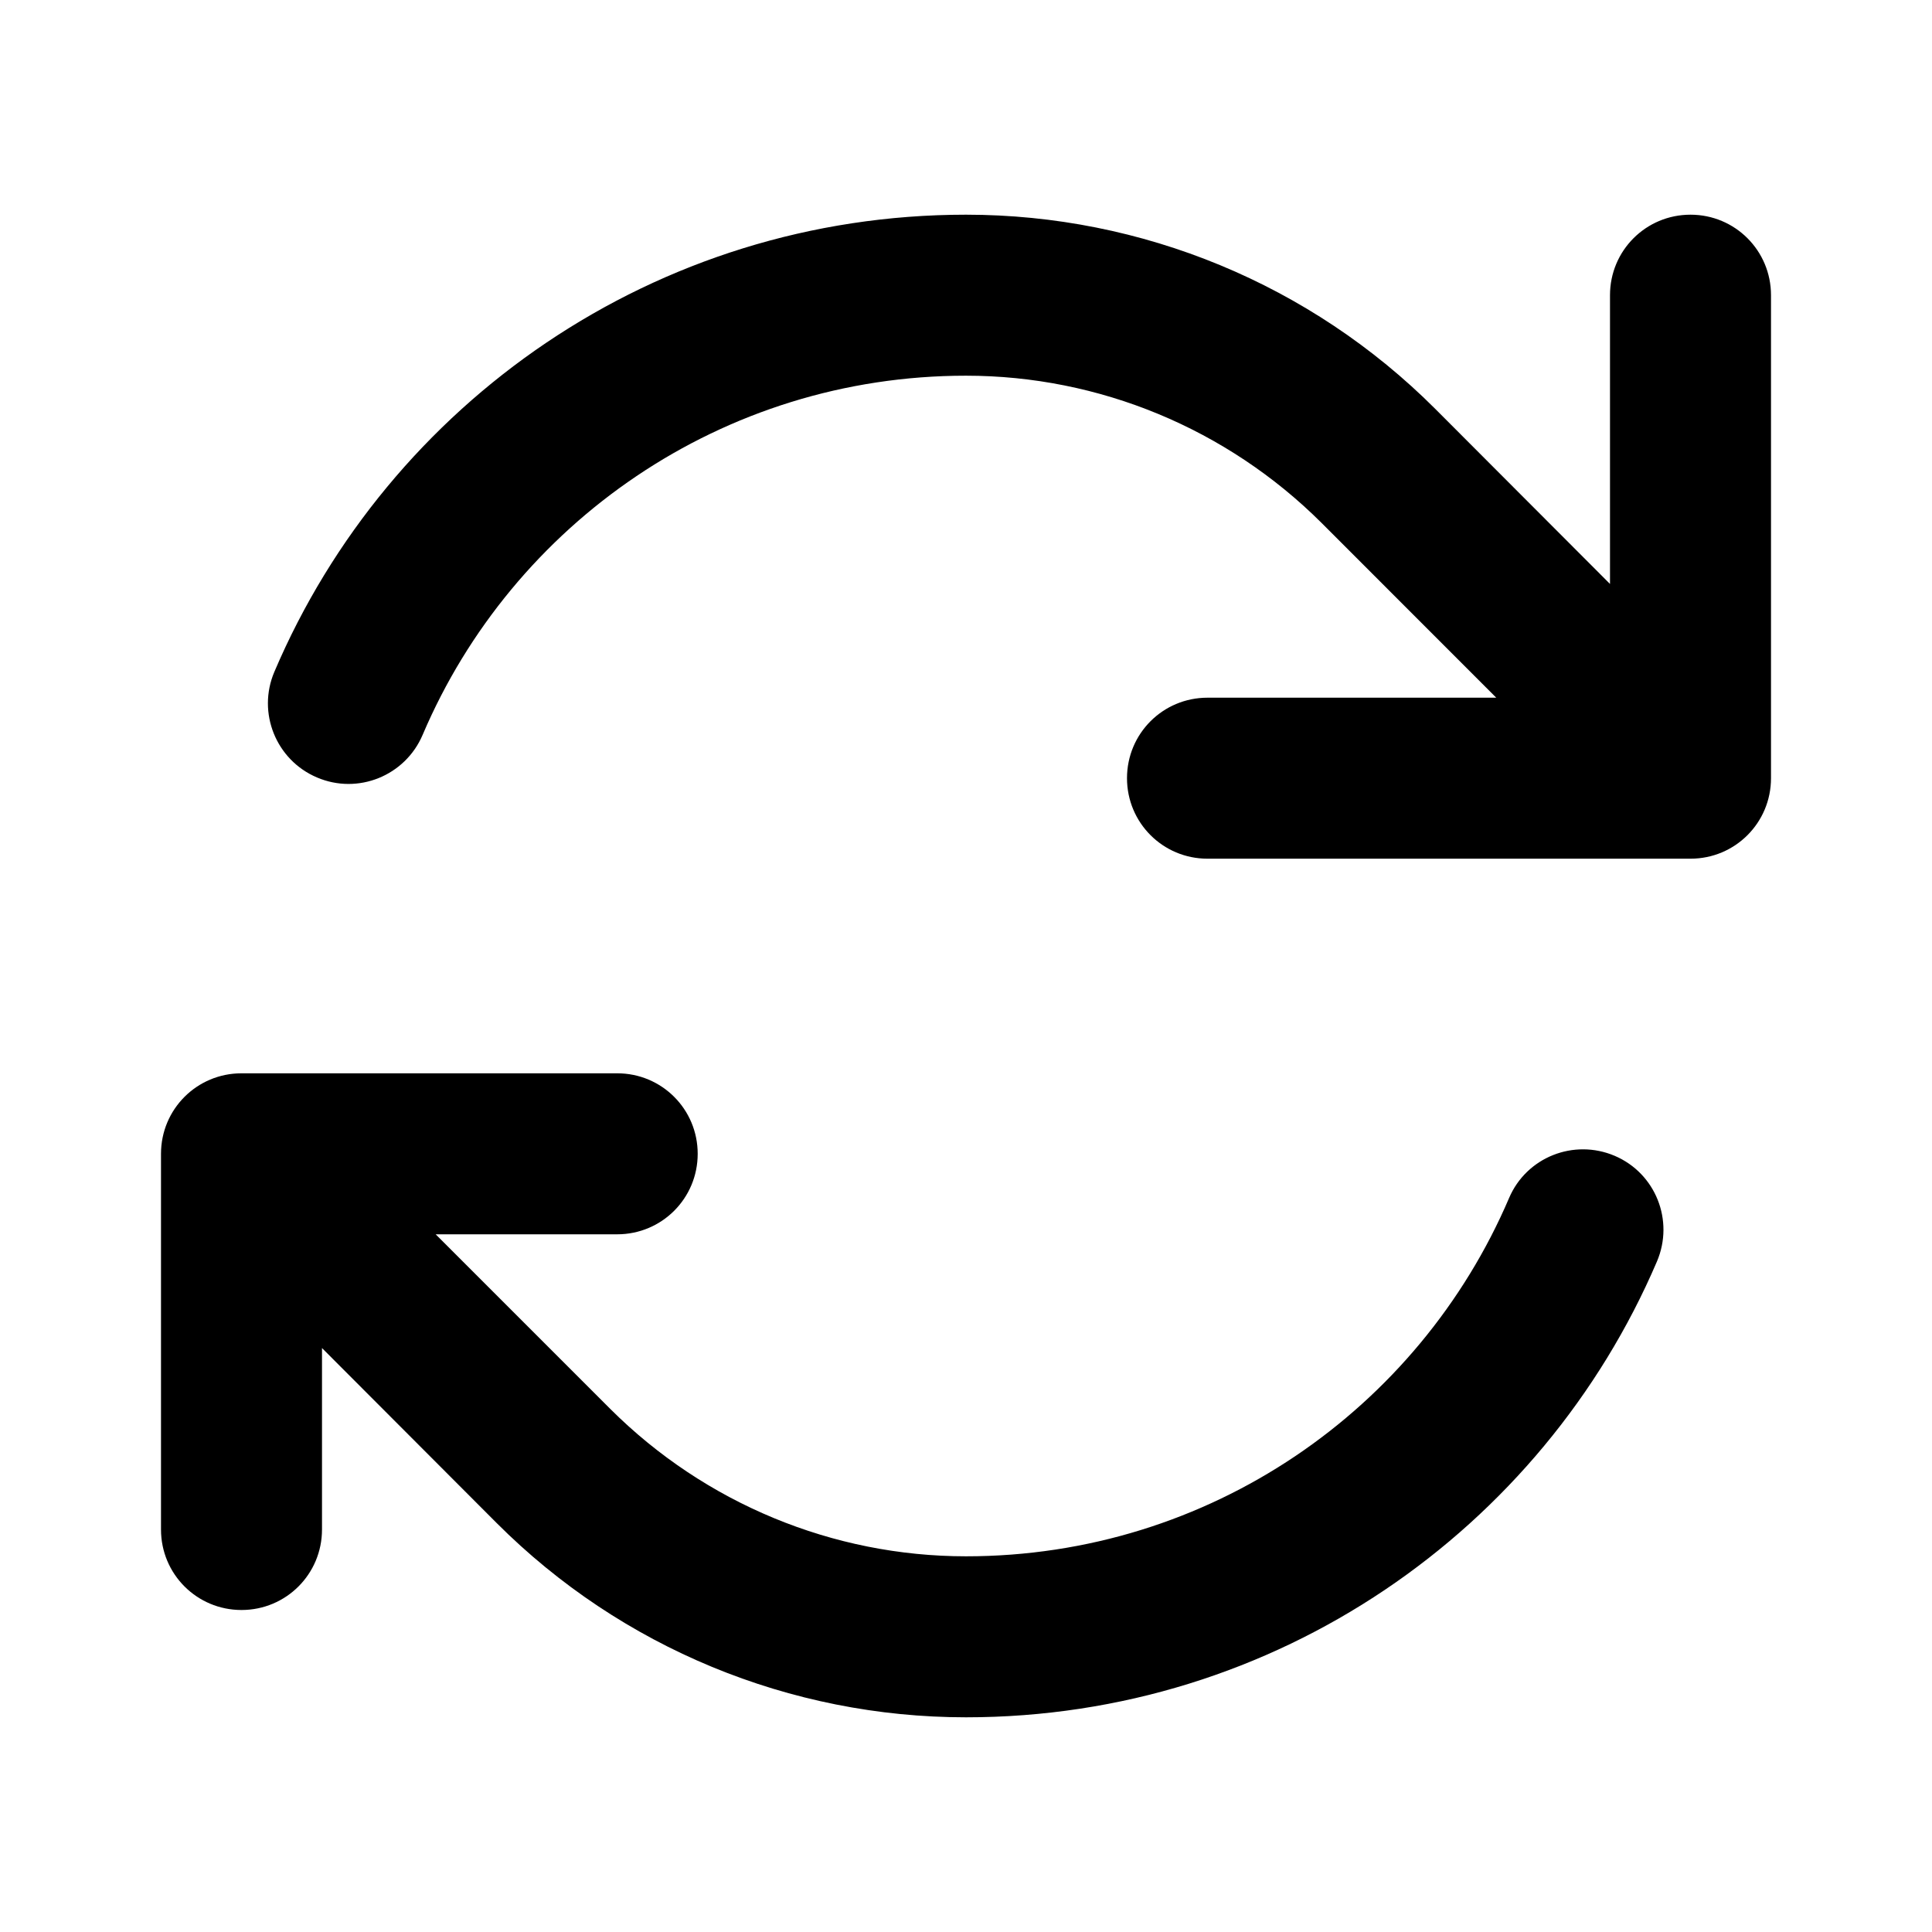 <svg width="24" height="24" viewBox="0 0 24 24" fill="none" xmlns="http://www.w3.org/2000/svg">
<path d="M22 9.667C22 10.221 21.554 10.667 21 10.667H16.333H15C14.446 10.667 14 10.221 14 9.667C14 9.113 14.446 8.667 15 8.667H16.333H18.587L16.417 6.496C15.242 5.325 13.654 4.667 12 4.667C8.971 4.667 6.367 6.504 5.25 9.129C5.033 9.638 4.446 9.875 3.938 9.658C3.429 9.442 3.192 8.854 3.408 8.346C4.829 5.008 8.142 2.667 12 2.667C14.188 2.667 16.283 3.533 17.829 5.079L20 7.254V5V4.983V3.667C20 3.113 20.446 2.667 21 2.667C21.554 2.667 22 3.113 22 3.667V9.667ZM3 13.333H7.667C8.221 13.333 8.667 13.779 8.667 14.333C8.667 14.887 8.221 15.333 7.667 15.333H5.412L7.583 17.504C8.758 18.675 10.346 19.333 12 19.333C15.025 19.333 17.625 17.504 18.746 14.883C18.962 14.375 19.55 14.142 20.058 14.358C20.567 14.575 20.8 15.162 20.583 15.671C19.158 19 15.854 21.333 12 21.333C9.812 21.333 7.717 20.467 6.171 18.921L4 16.746V19C4 19.554 3.554 20 3 20C2.446 20 2 19.554 2 19V14.333C2 13.779 2.446 13.333 3 13.333Z" fill="black"/>
</svg>
